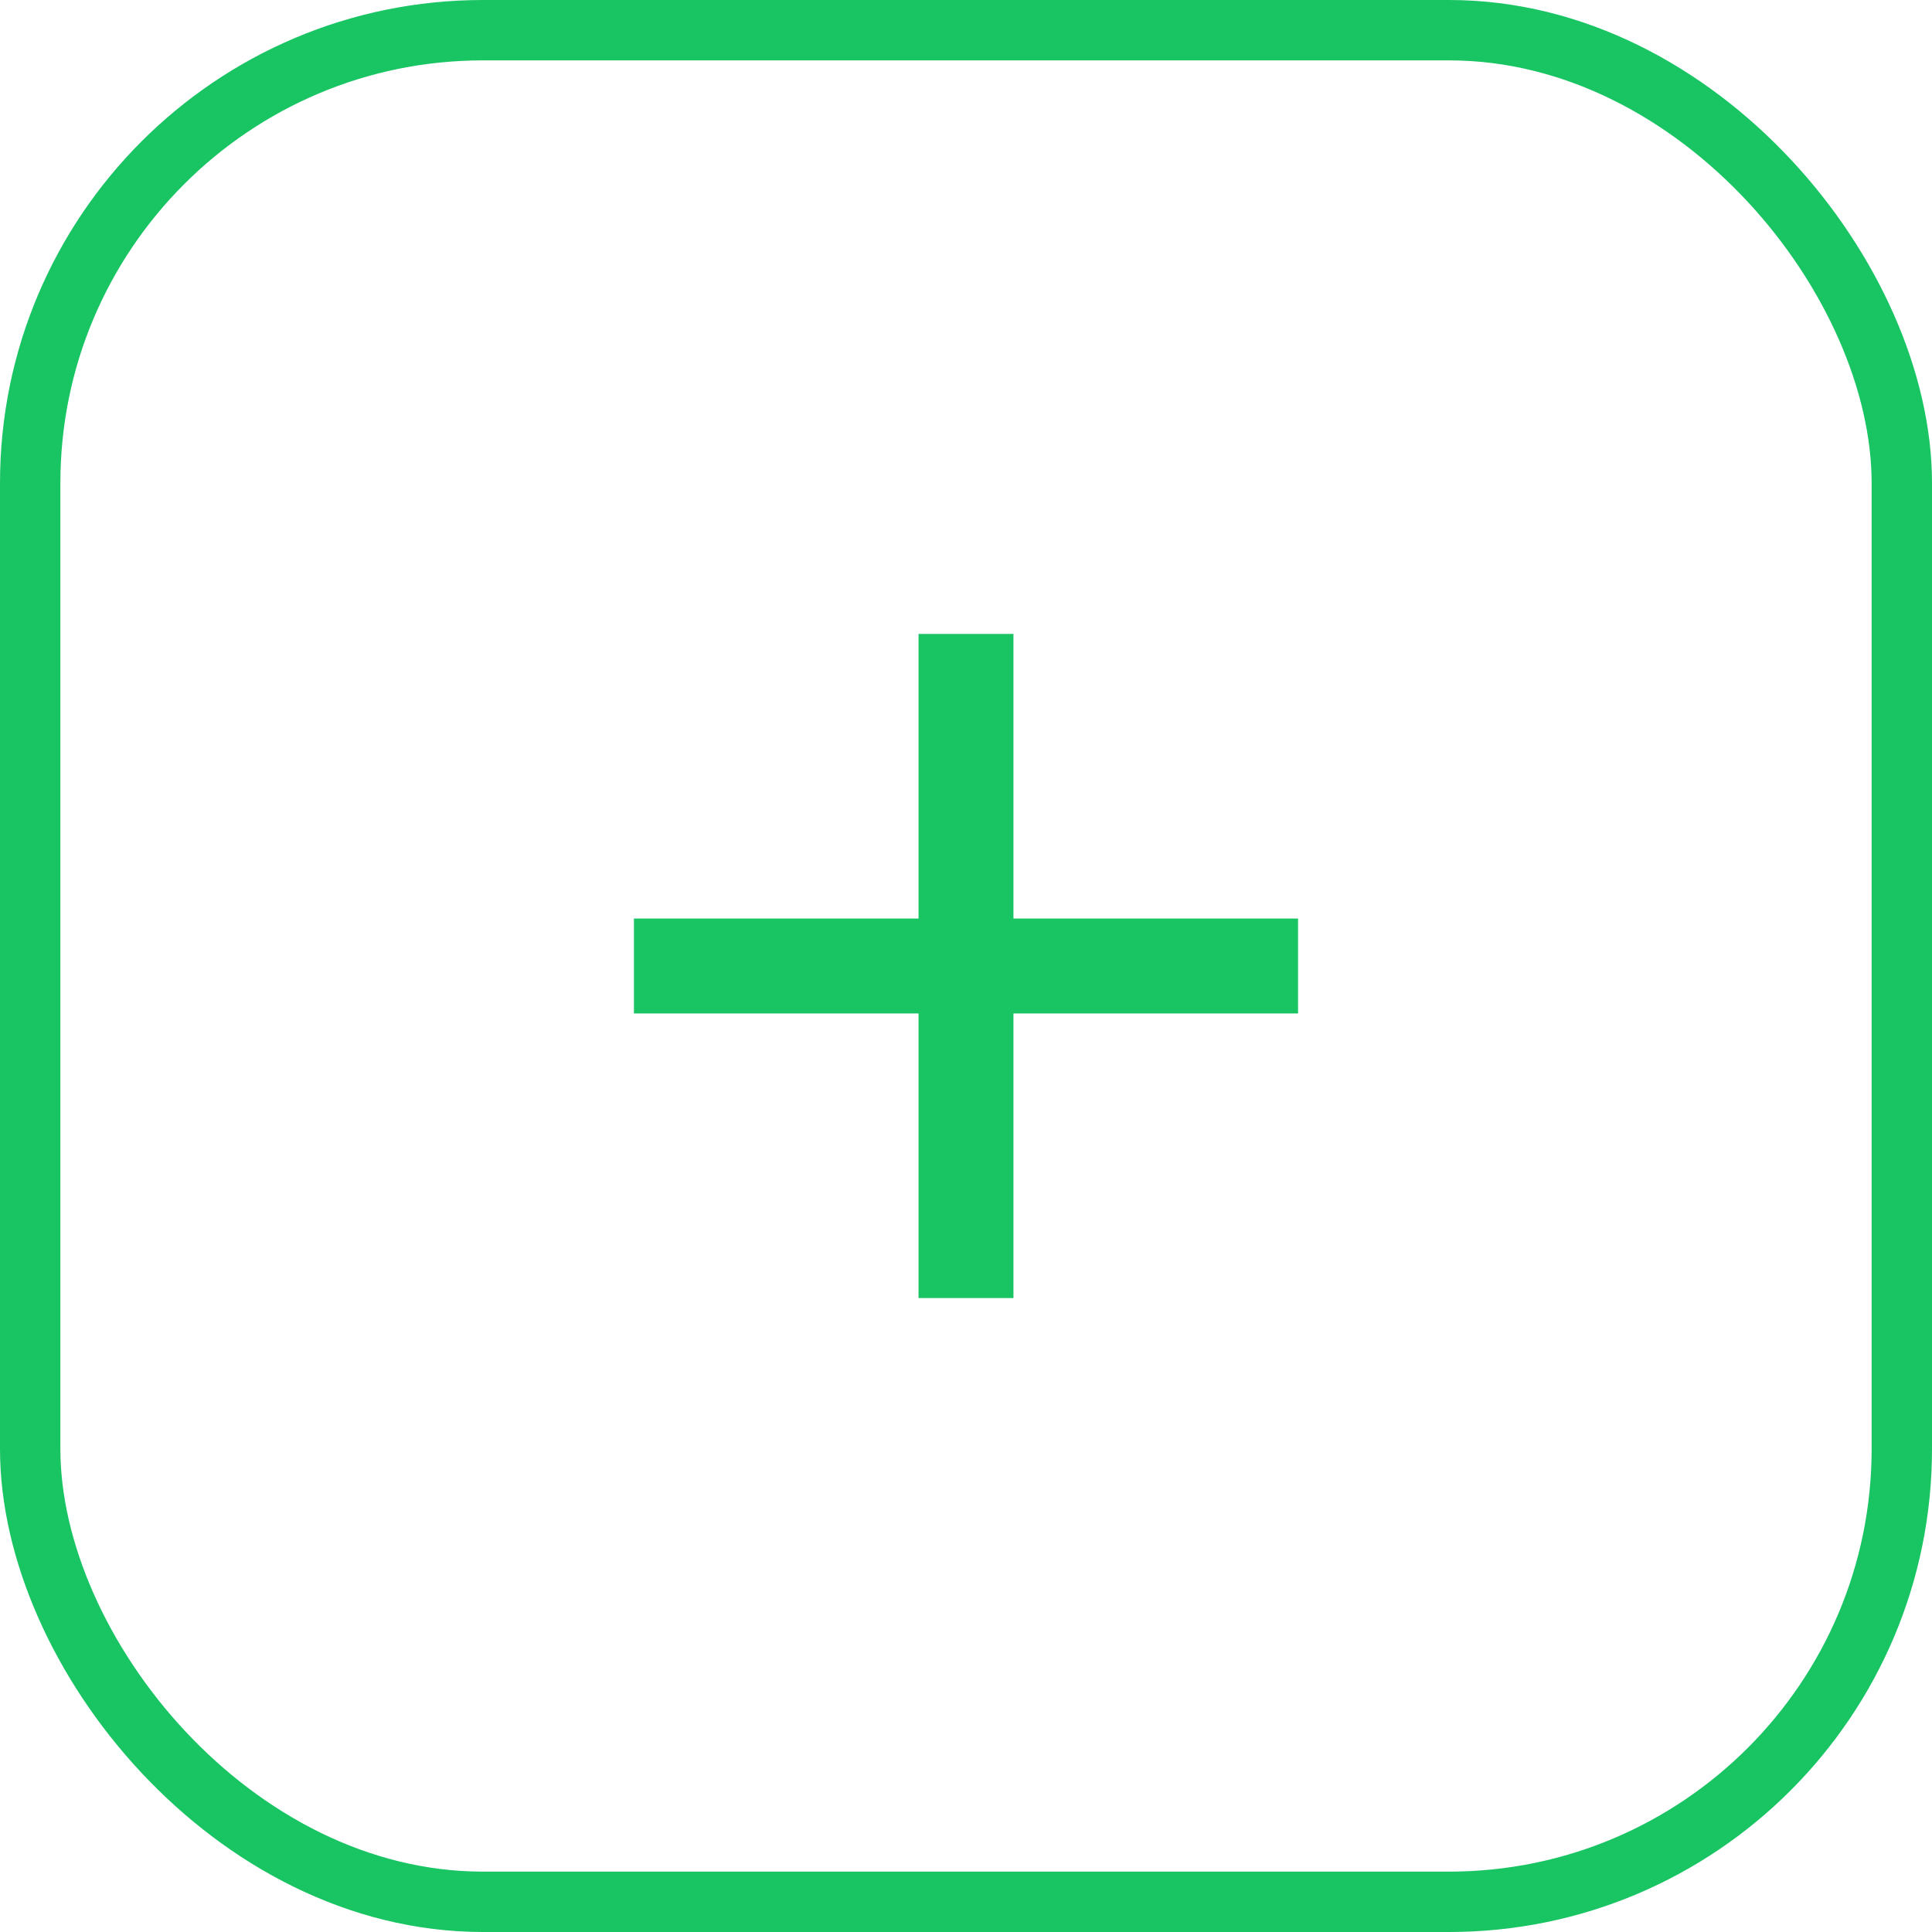 <svg width="32" height="32" viewBox="0 0 32 32" fill="none" xmlns="http://www.w3.org/2000/svg">
<rect x="0.5" y="0.5" width="31" height="31" rx="7.5" stroke="#19C463"/>
<path d="M15.214 16.786H10.5V15.214H15.214V10.5H16.786V15.214H21.5V16.786H16.786V21.5H15.214V16.786Z" fill="#19C463"/>
</svg>
